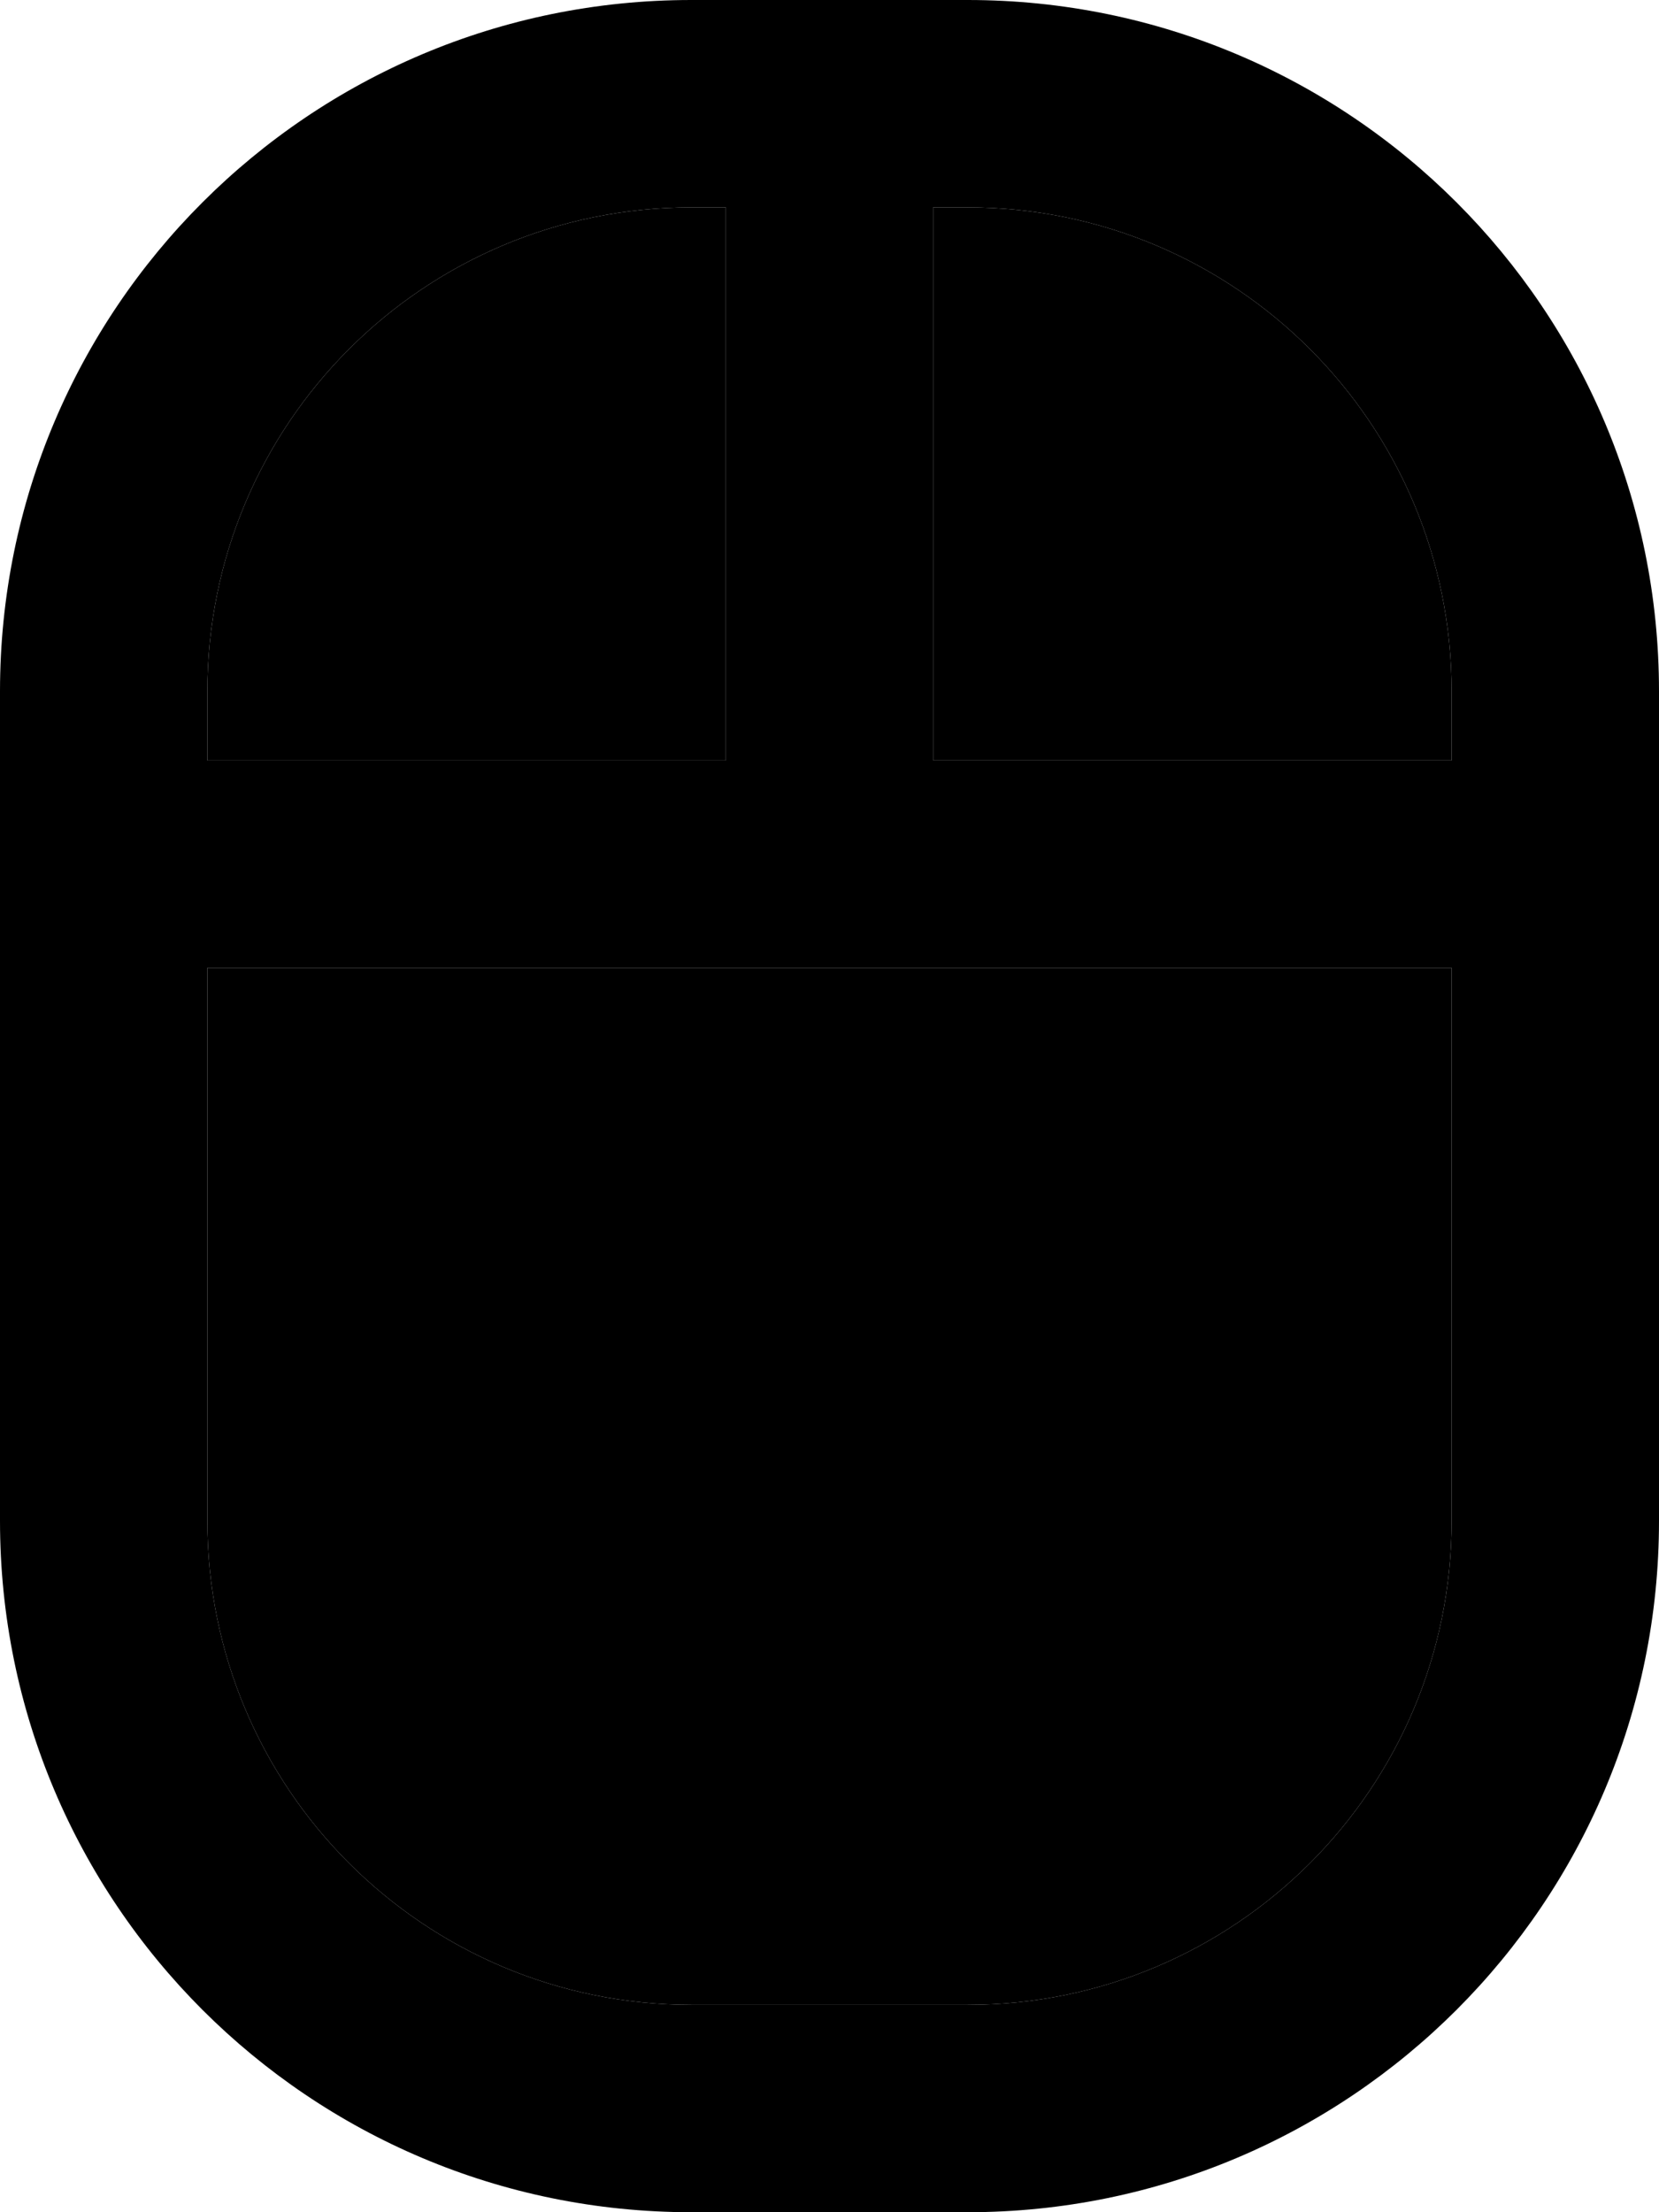 <svg xmlns="http://www.w3.org/2000/svg" viewBox="0 0 384 512"><path class="pr-icon-duotone-secondary" d="M48 160l0 16 120 0 0-128-8 0C98.1 48 48 98.1 48 160zm0 64l0 128c0 61.9 50.1 112 112 112l64 0c61.9 0 112-50.1 112-112l0-128-144 0L48 224zM216 48l0 128 120 0 0-16c0-61.9-50.1-112-112-112l-8 0z"/><path class="pr-icon-duotone-primary" d="M192 224L48 224l0 128c0 61.9 50.1 112 112 112l64 0c61.9 0 112-50.1 112-112l0-128-144 0zm192-48l0 24 0 24 0 128c0 88.4-71.6 160-160 160l-64 0C71.6 512 0 440.4 0 352L0 224l0-24 0-24 0-16C0 71.6 71.6 0 160 0l8 0 24 0 24 0 8 0c88.4 0 160 71.6 160 160l0 16zM216 48l0 128 120 0 0-16c0-61.9-50.1-112-112-112l-8 0zm-48 0l-8 0C98.1 48 48 98.1 48 160l0 16 120 0 0-128z"/></svg>